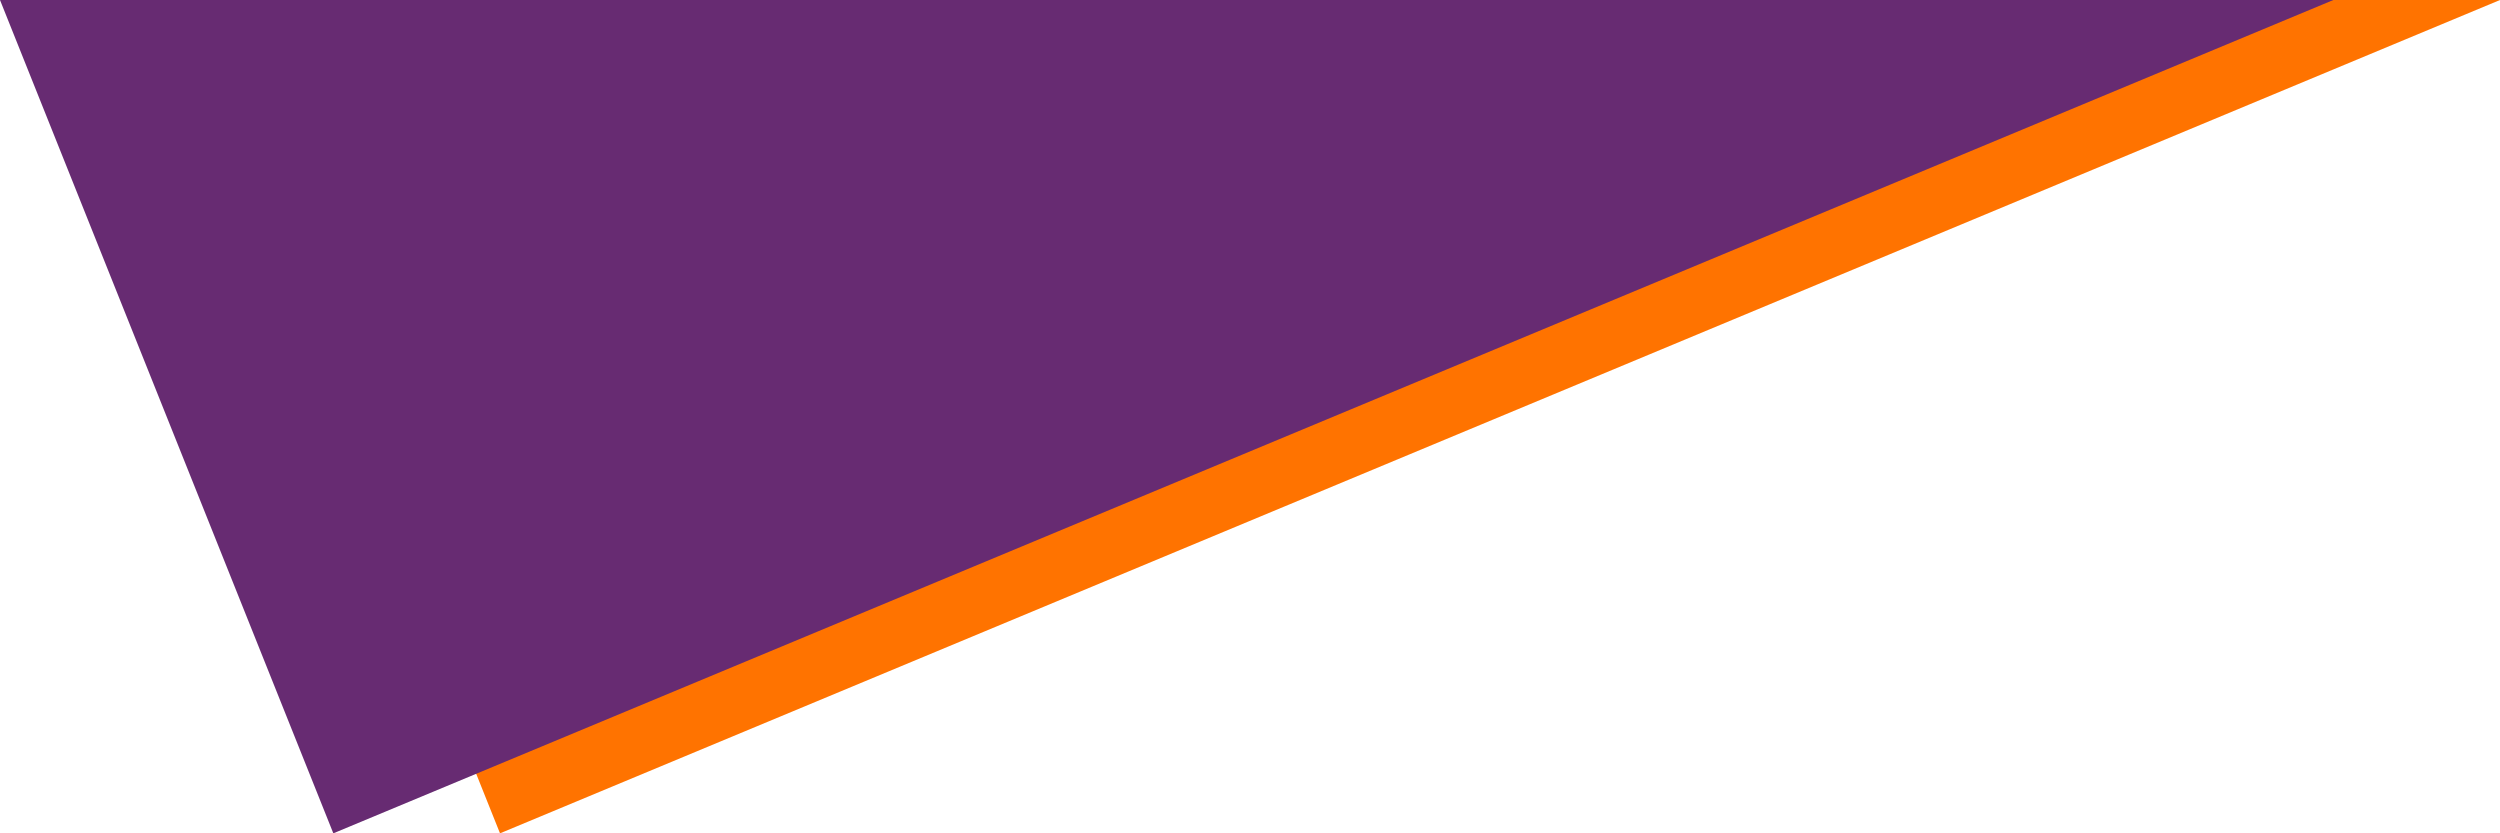 <?xml version="1.0" encoding="UTF-8" standalone="no"?>
<!-- Created with Inkscape (http://www.inkscape.org/) -->

<svg
   xmlns:dc="http://purl.org/dc/elements/1.1/"
   xmlns:cc="http://creativecommons.org/ns#"
   xmlns:rdf="http://www.w3.org/1999/02/22-rdf-syntax-ns#"
   xmlns:svg="http://www.w3.org/2000/svg"
   xmlns="http://www.w3.org/2000/svg"
   xmlns:sodipodi="http://sodipodi.sourceforge.net/DTD/sodipodi-0.dtd"
   xmlns:inkscape="http://www.inkscape.org/namespaces/inkscape"
   width="300"
   height="100"
   viewBox="0 0 79.375 26.458"
   version="1.1"
   id="svg8"
   inkscape:version="0.92.1 r"
   sodipodi:docname="name.svg"
   inkscape:export-filename="/home/mbrickn/Documents/name.png"
   inkscape:export-xdpi="96"
   inkscape:export-ydpi="96">
  <defs
     id="defs2">
    <inkscape:perspective
       sodipodi:type="inkscape:persp3d"
       inkscape:vp_x="0 : 142.875 : 1"
       inkscape:vp_y="0 : 999.99998 : 0"
       inkscape:vp_z="507.99999 : 142.875 : 1"
       inkscape:persp3d-origin="254 : 95.250002 : 1"
       id="perspective4595" />
  </defs>
  <sodipodi:namedview
     id="base"
     pagecolor="#ffffff"
     bordercolor="#666666"
     borderopacity="1.0"
     inkscape:pageopacity="0.0"
     inkscape:pageshadow="2"
     inkscape:zoom="3.6203867"
     inkscape:cx="24.04664"
     inkscape:cy="13.586548"
     inkscape:document-units="mm"
     inkscape:current-layer="layer1"
     showgrid="true"
     units="px"
     inkscape:window-width="1920"
     inkscape:window-height="1016"
     inkscape:window-x="0"
     inkscape:window-y="27"
     inkscape:window-maximized="1"
     fit-margin-top="0"
     fit-margin-left="0"
     fit-margin-right="0"
     fit-margin-bottom="0">
    <inkscape:grid
       type="xygrid"
       id="grid4485"
       originx="-60.854"
       originy="-105.833" />
  </sodipodi:namedview>
  <g
     inkscape:label="Layer 1"
     inkscape:groupmode="layer"
     id="layer1"
     transform="translate(-60.854,-164.708)">
    <path
       inkscape:connector-curvature="0"
       id="path4685"
       d="m 66.146,164.708 10.583,26.458 63.5,-26.458 z"
       style="fill:#ff7300;fill-opacity:1;stroke:none;stroke-width:0.342px;stroke-linecap:butt;stroke-linejoin:miter;stroke-opacity:1" />
    <flowRoot
       xml:space="preserve"
       id="flowRoot4491"
       style="font-style:normal;font-weight:normal;font-size:40px;line-height:1.25;font-family:sans-serif;letter-spacing:0px;word-spacing:0px;fill:#000000;fill-opacity:1;stroke:none"><flowRegion
         id="flowRegion4493"><rect
           id="rect4495"
           width="980"
           height="480"
           x="400"
           y="180" /></flowRegion><flowPara
         id="flowPara4497" /></flowRoot>    <path
       style="fill:#672b72;fill-opacity:1;stroke:none;stroke-width:0.342px;stroke-linecap:butt;stroke-linejoin:miter;stroke-opacity:1"
       d="m 60.854,164.708 10.583,26.458 63.5,-26.458 z"
       id="path4683"
       inkscape:connector-curvature="0" />
  </g>
</svg>

